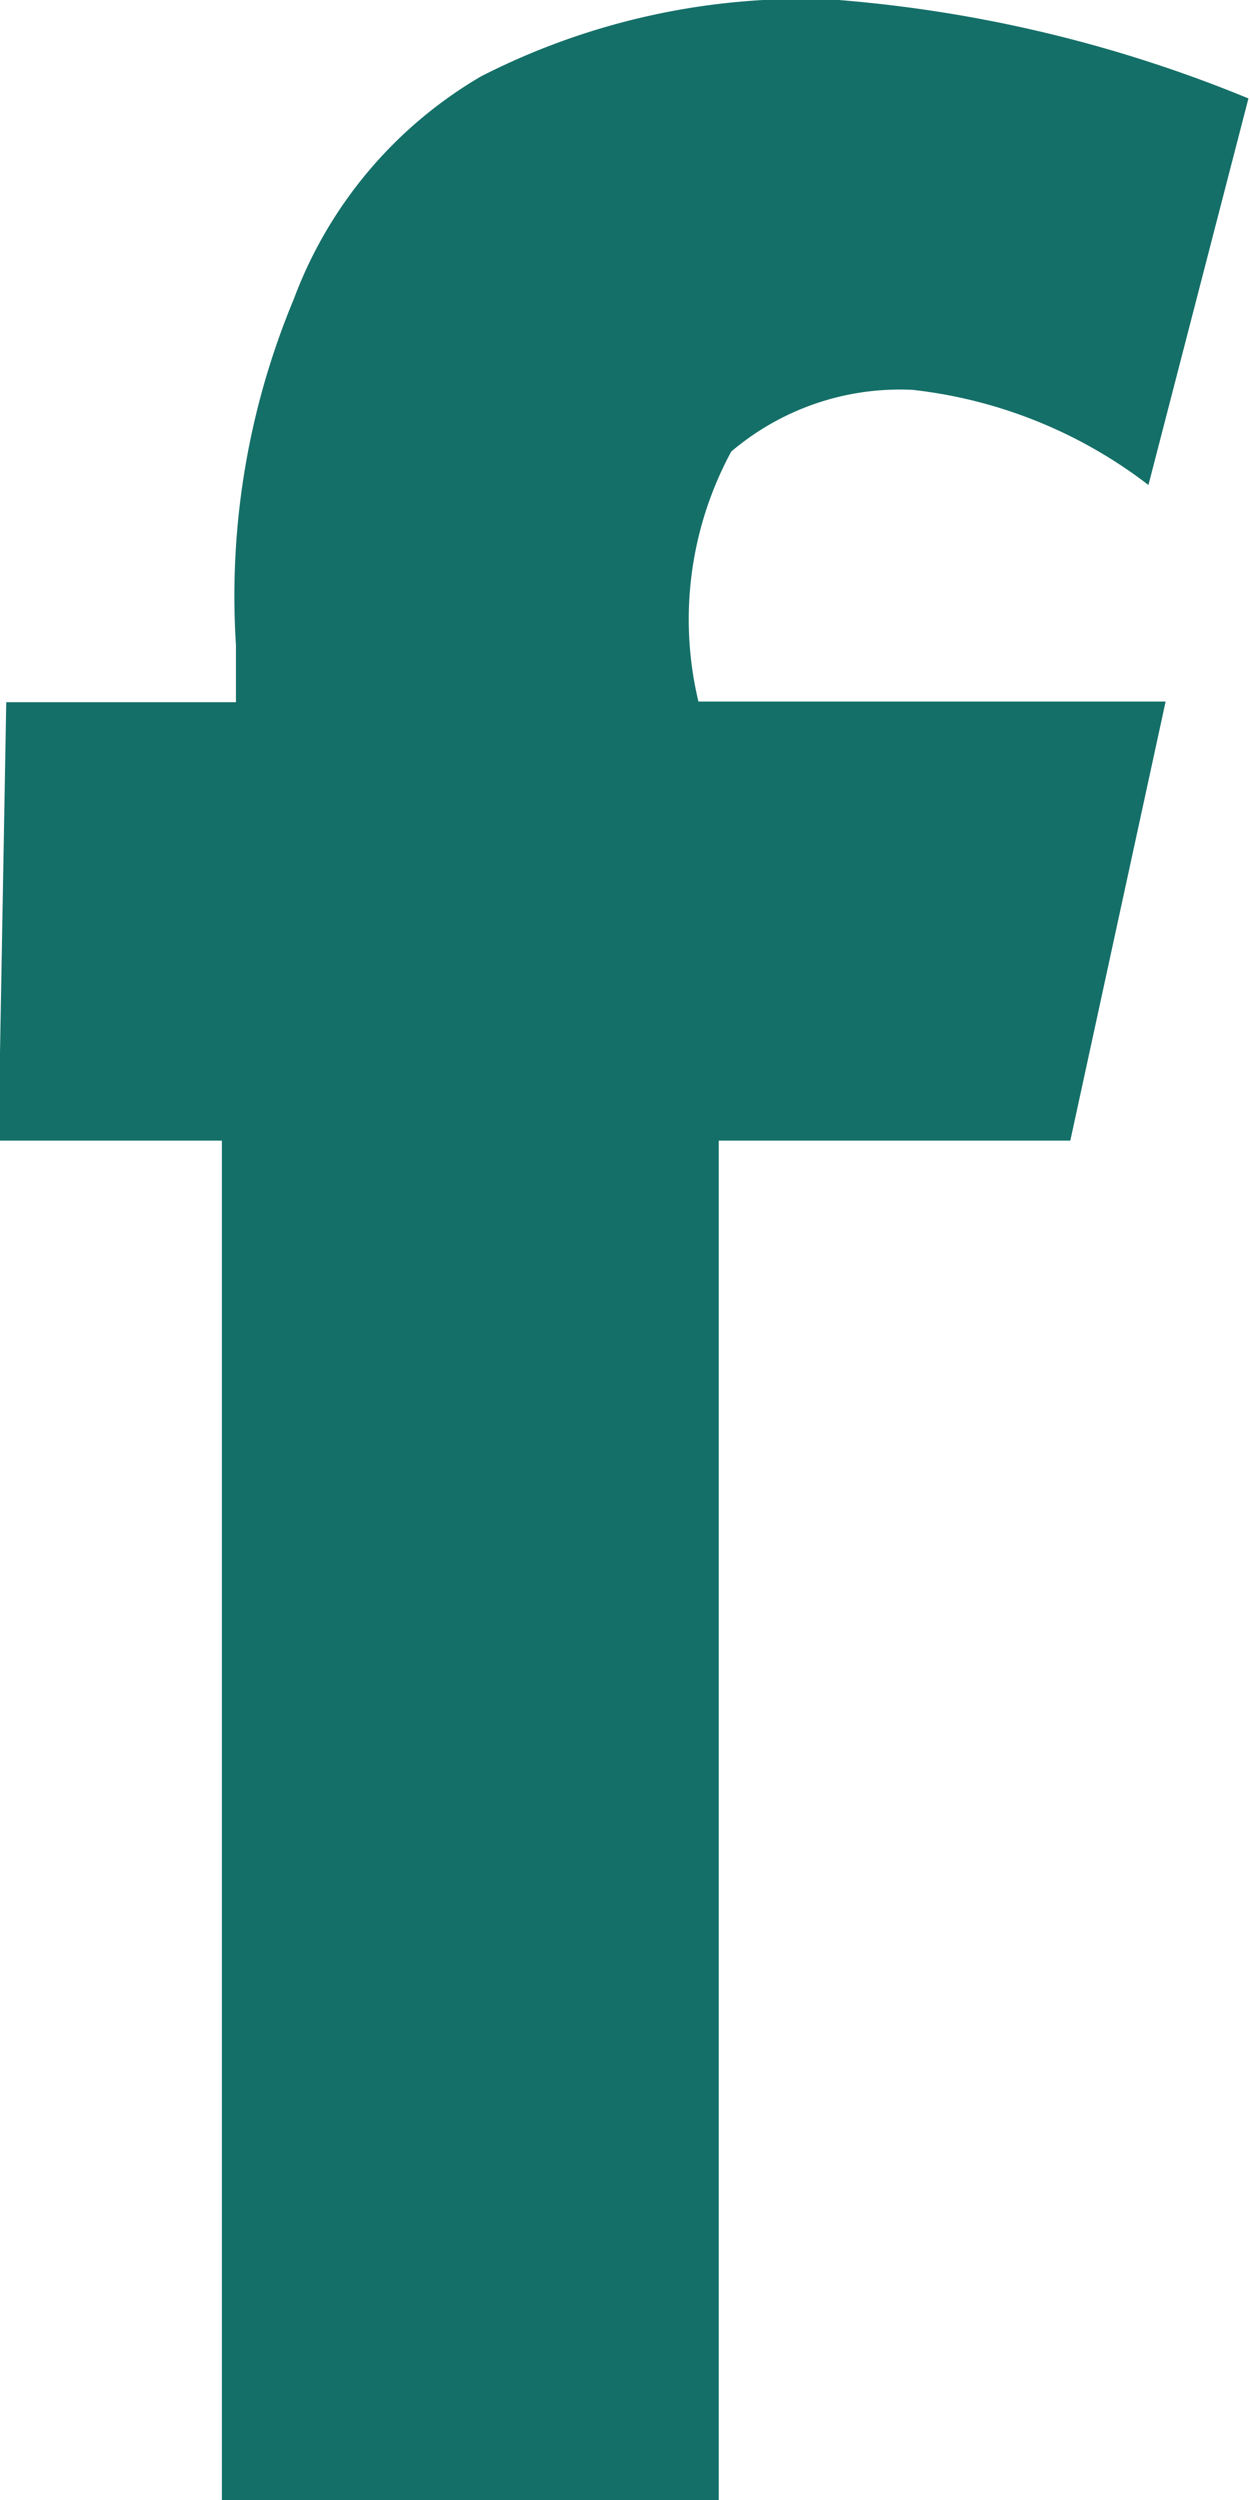 <svg xmlns="http://www.w3.org/2000/svg" width="8" height="16" viewBox="0 0 8 16">
<defs>
    <style>
      .cls-1 {
        fill: #146f68;
        fill-rule: evenodd;
      }
    </style>
  </defs>
  <path id="Facebook" class="cls-1" d="M1002.99,443.3h1.43V452h3.18v-8.7h2.25l0.61-2.81h-2.99a2.258,2.258,0,0,1,.21-1.6,1.667,1.667,0,0,1,1.16-.395,3.024,3.024,0,0,1,1.51.609l0.64-2.474a8.711,8.711,0,0,0-2.66-.633,4.526,4.526,0,0,0-2.25.491,2.772,2.772,0,0,0-1.2,1.427,4.935,4.935,0,0,0-.37,2.212v0.367h-1.47Z" transform="translate(-1003 -436)"/>
</svg>
